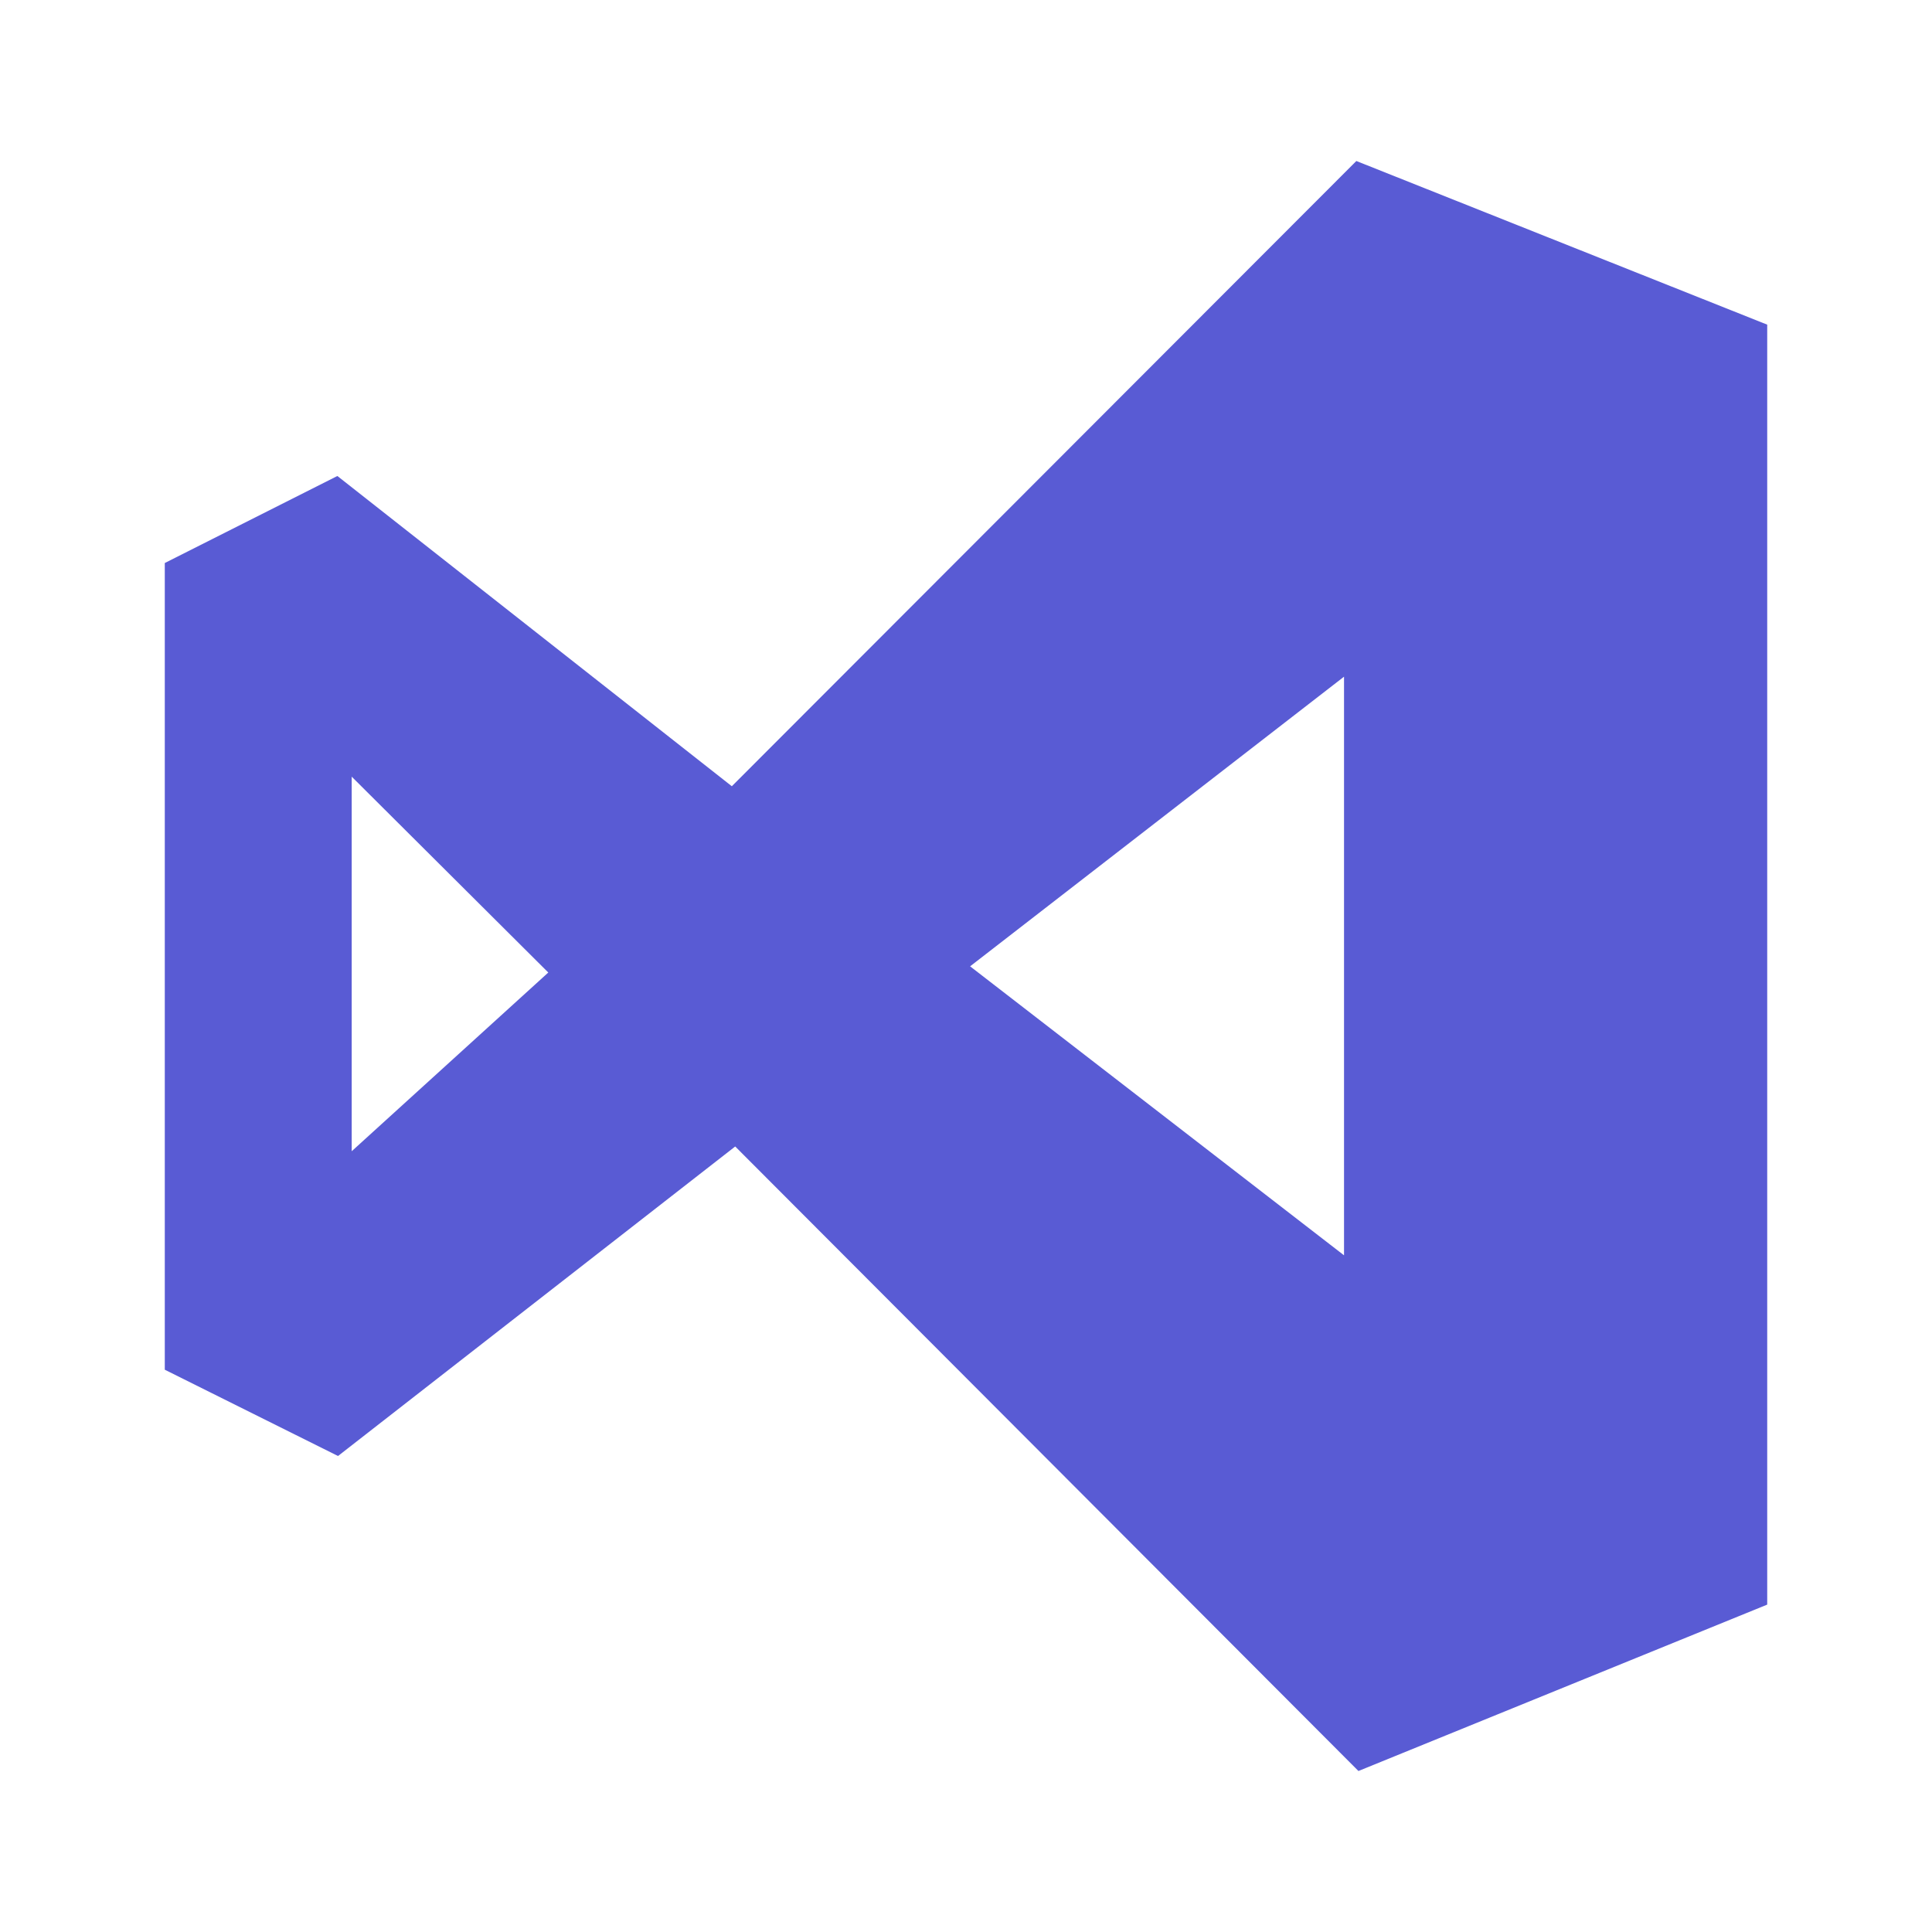 <svg xmlns="http://www.w3.org/2000/svg" data-name="Layer 1" viewBox="0 0 24 24"><path fill="#595bd4" d="M9.133,14.242,4.199,18.087,2.047,17.015V6.994L4.191,5.913l4.9,3.854L16.849,2l5.104,2.033V19.933L16.875,22Zm7.563,1.353V8.406L12.051,12.004l4.645,3.59ZM4.369,14.301l2.442-2.22L4.369,9.648Z" class="color6563ff svgShape"></path></svg>